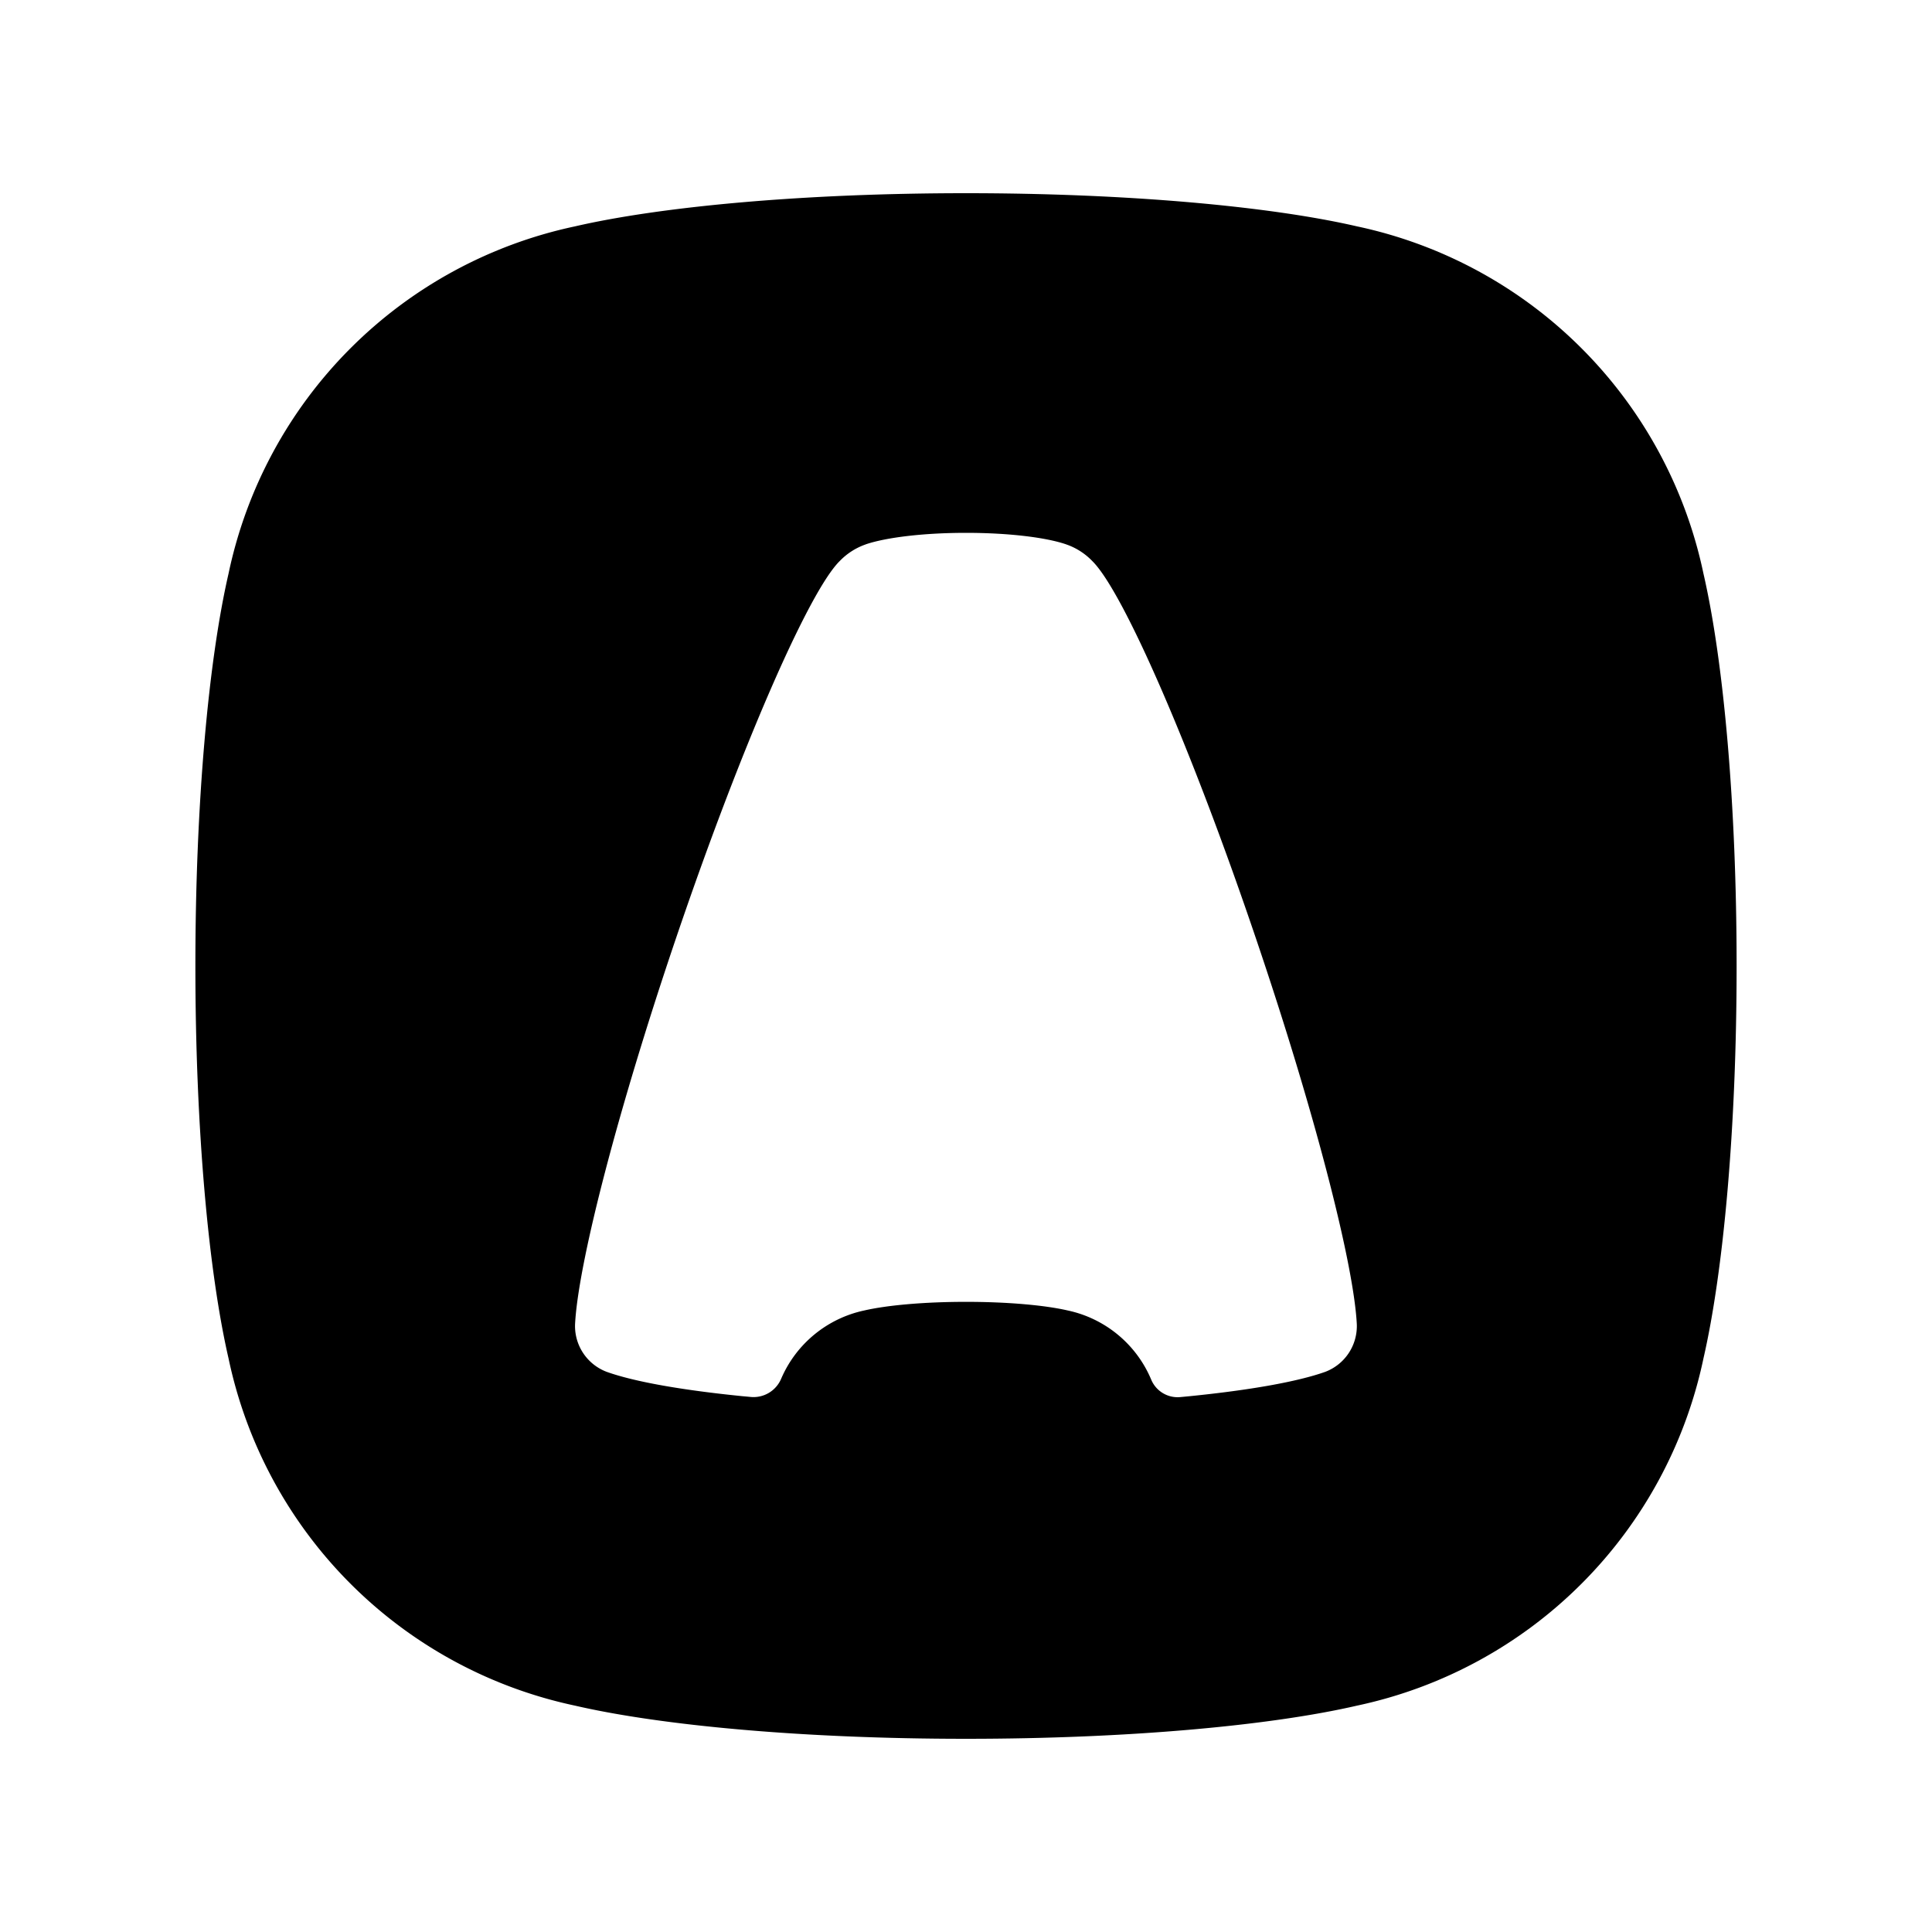 <svg xmlns="http://www.w3.org/2000/svg" width="100%" height="100%" viewBox="-3 -3 30 30"><path d="M23.451 5.906a6.978 6.978 0 00-5.375-5.39C16.727.204 14.508 0 12 0S7.273.204 5.924.516a6.978 6.978 0 00-5.375 5.39C.237 7.26.034 9.485.034 12s.203 4.74.515 6.094a6.978 6.978 0 005.375 5.39C7.273 23.796 9.492 24 12 24s4.727-.204 6.076-.516a6.978 6.978 0 005.375-5.39c.311-1.354.515-3.578.515-6.094 0-2.515-.203-4.74-.515-6.094zm-5.873 12.396l-.003.001c-.428.152-1.165.283-2.102.377l-.147.014a.444.444 0 01-.45-.271 1.816 1.816 0 00-1.296-1.074c-.351-.081-.928-.134-1.58-.134s-1.229.053-1.58.134a1.817 1.817 0 00-1.291 1.062.466.466 0 01-.471.281 8 8 0 00-.129-.012c-.938-.094-1.676-.224-2.105-.377l-.003-.001a.76.76 0 01-.492-.713c0-.032.003-.066.005-.098.073-.979.666-3.272 1.552-5.89C8.5 8.609 9.559 6.187 10.037 5.714a1.029 1.029 0 01.404-.26l.004-.002c.314-.106.892-.178 1.554-.178.663 0 1.241.071 1.554.178l.005.002a1.025 1.025 0 01.405.26c.478.472 1.537 2.895 2.549 5.887.886 2.617 1.479 4.91 1.552 5.89.002.032.005.066.005.098a.76.76 0 01-.491.713z"/></svg>
